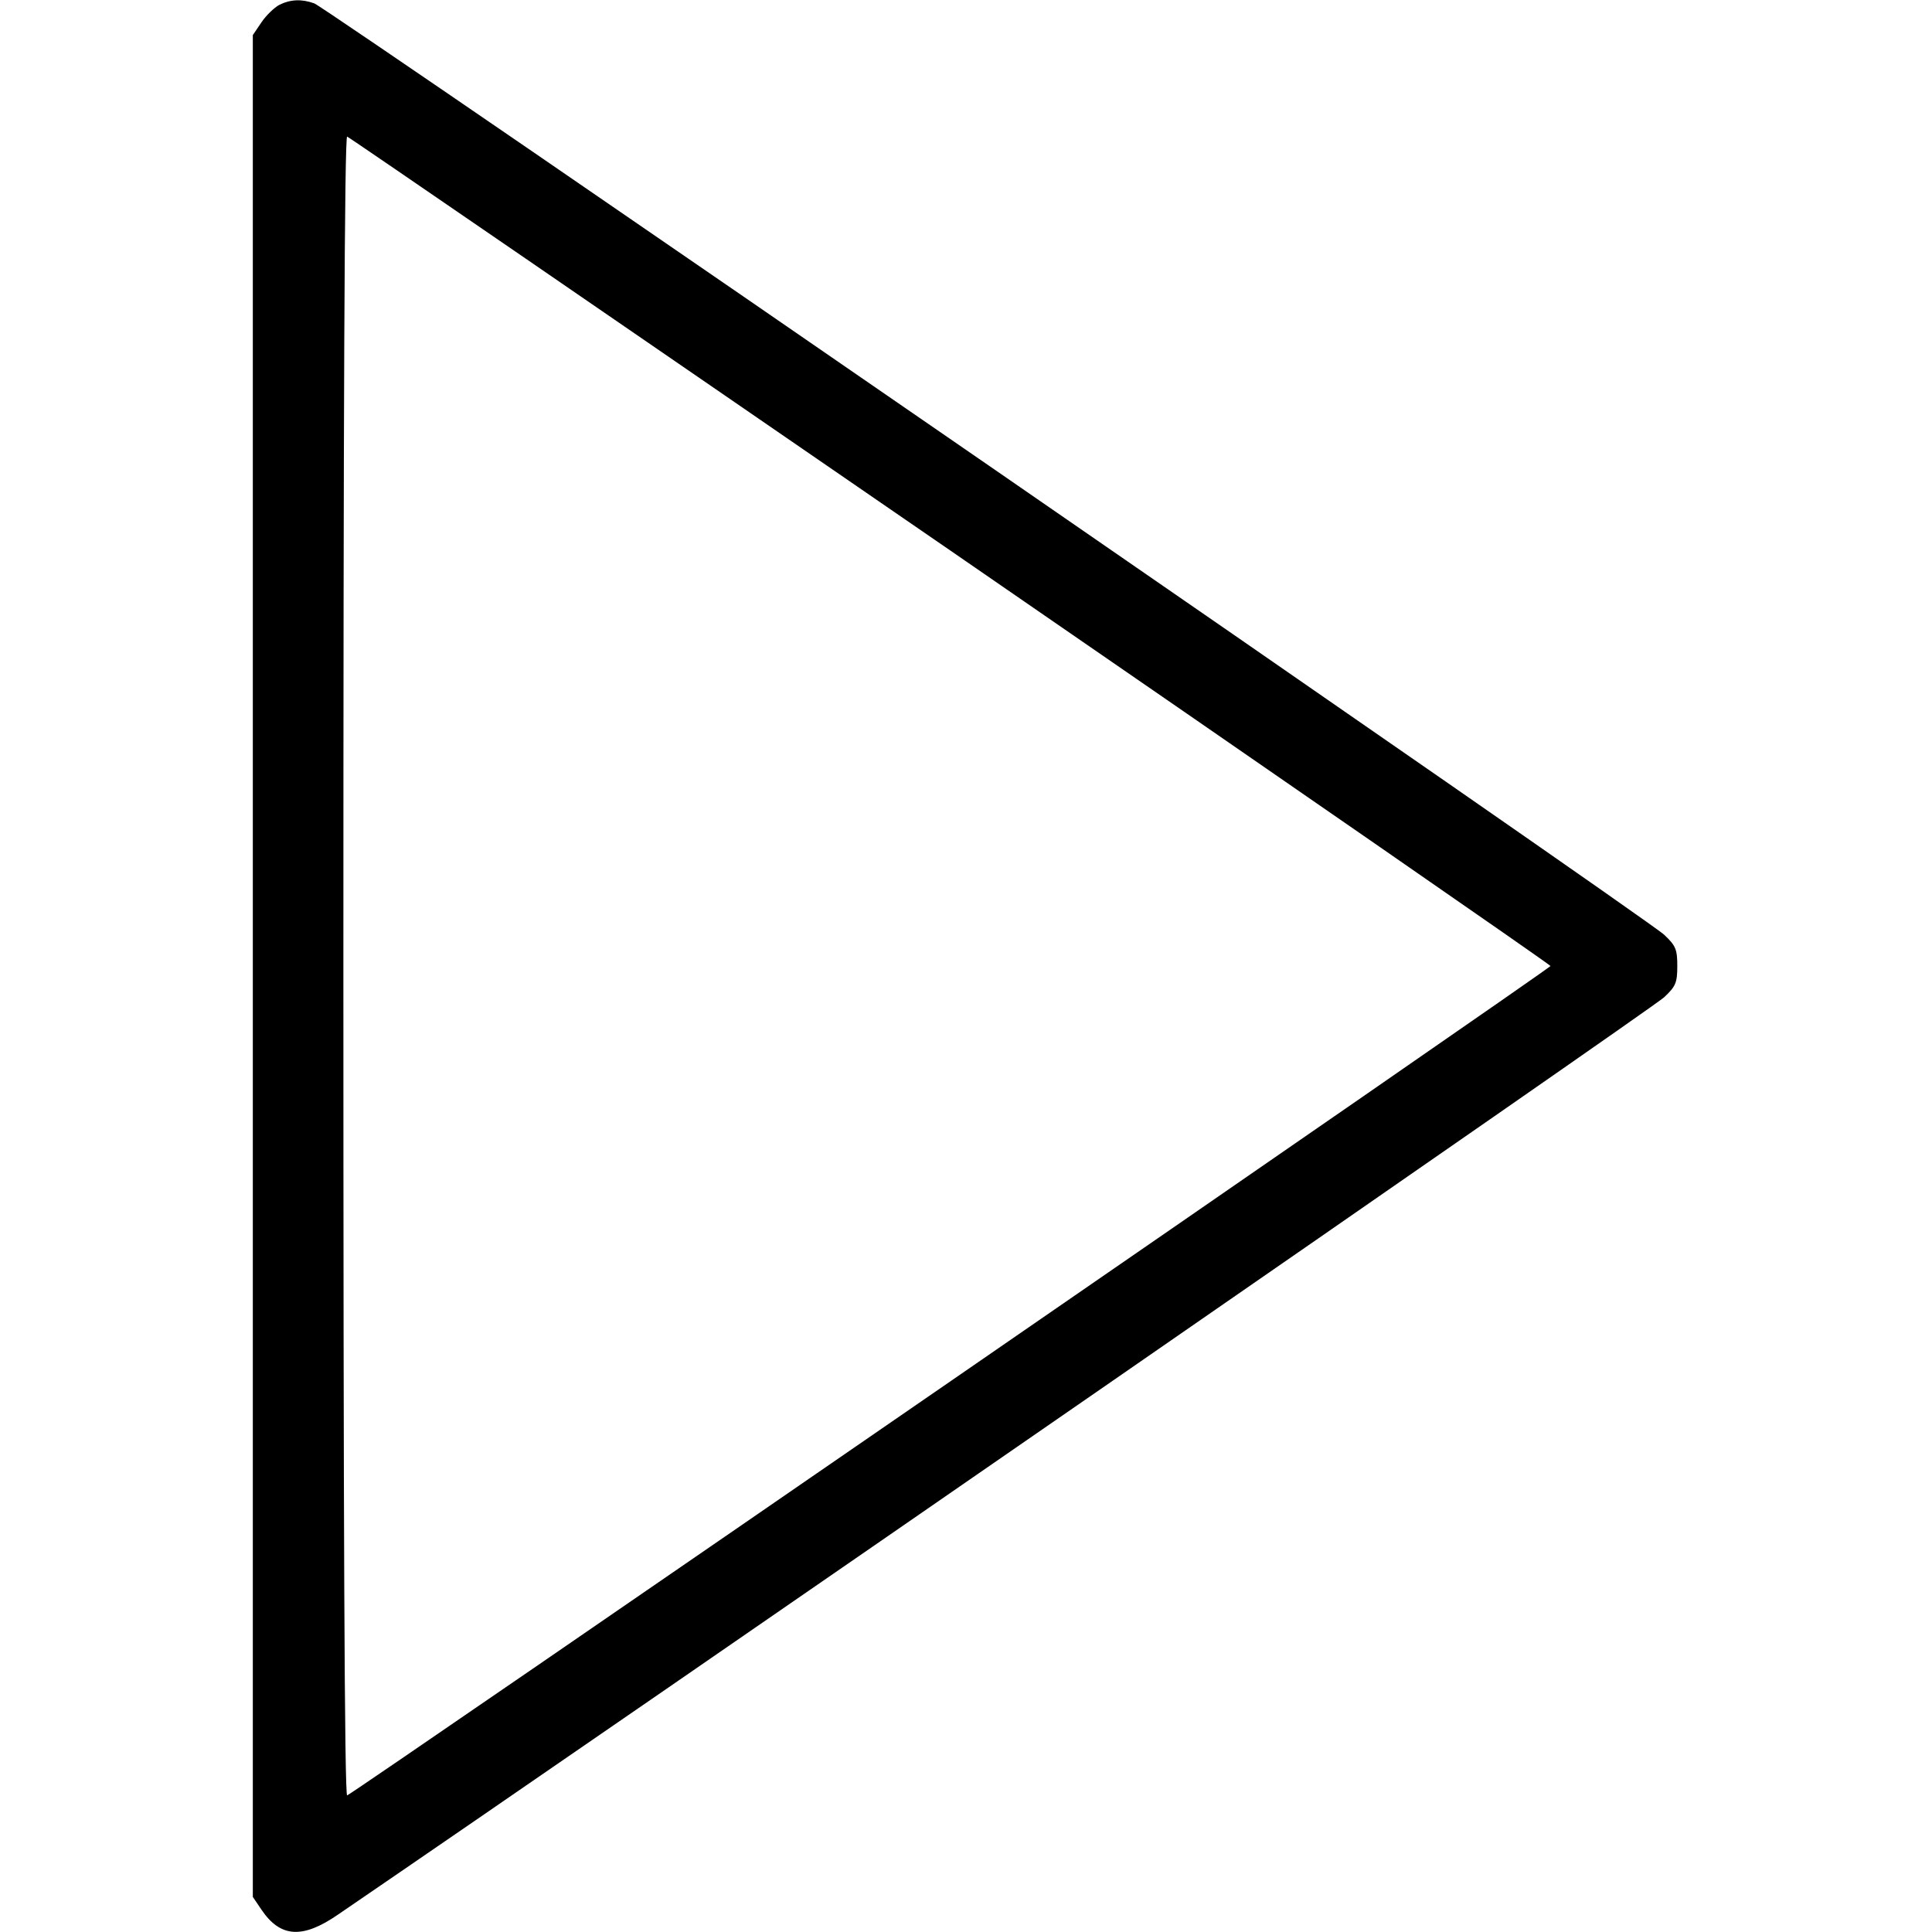 <?xml version="1.0" standalone="no"?>
<!DOCTYPE svg PUBLIC "-//W3C//DTD SVG 20010904//EN"
 "http://www.w3.org/TR/2001/REC-SVG-20010904/DTD/svg10.dtd">
<svg version="1.0" xmlns="http://www.w3.org/2000/svg"
 width="512pt" height="512pt" viewBox="0 0 512 512"
 preserveAspectRatio="xMidYMid meet">

<g transform="translate(0,512) scale(0.1,-0.1)"
fill="#000000" stroke="none">
<path d="M740 5107 c-13 -7 -35 -28 -47 -46 l-23 -34 0 -2467 0 -2467 23 -34
c50 -74 109 -78 204 -12 760 519 3488 2405 3513 2430 31 29 35 39 35 83 0 44
-4 54 -35 83 -41 40 -3541 2454 -3577 2468 -33 12 -63 11 -93 -4z m1780 -1447
c874 -602 1589 -1097 1589 -1100 0 -6 -3173 -2193 -3189 -2198 -7 -3 -10 722
-10 2198 0 1476 3 2201 10 2198 6 -2 725 -496 1600 -1098z"/>
</g>
</svg>
